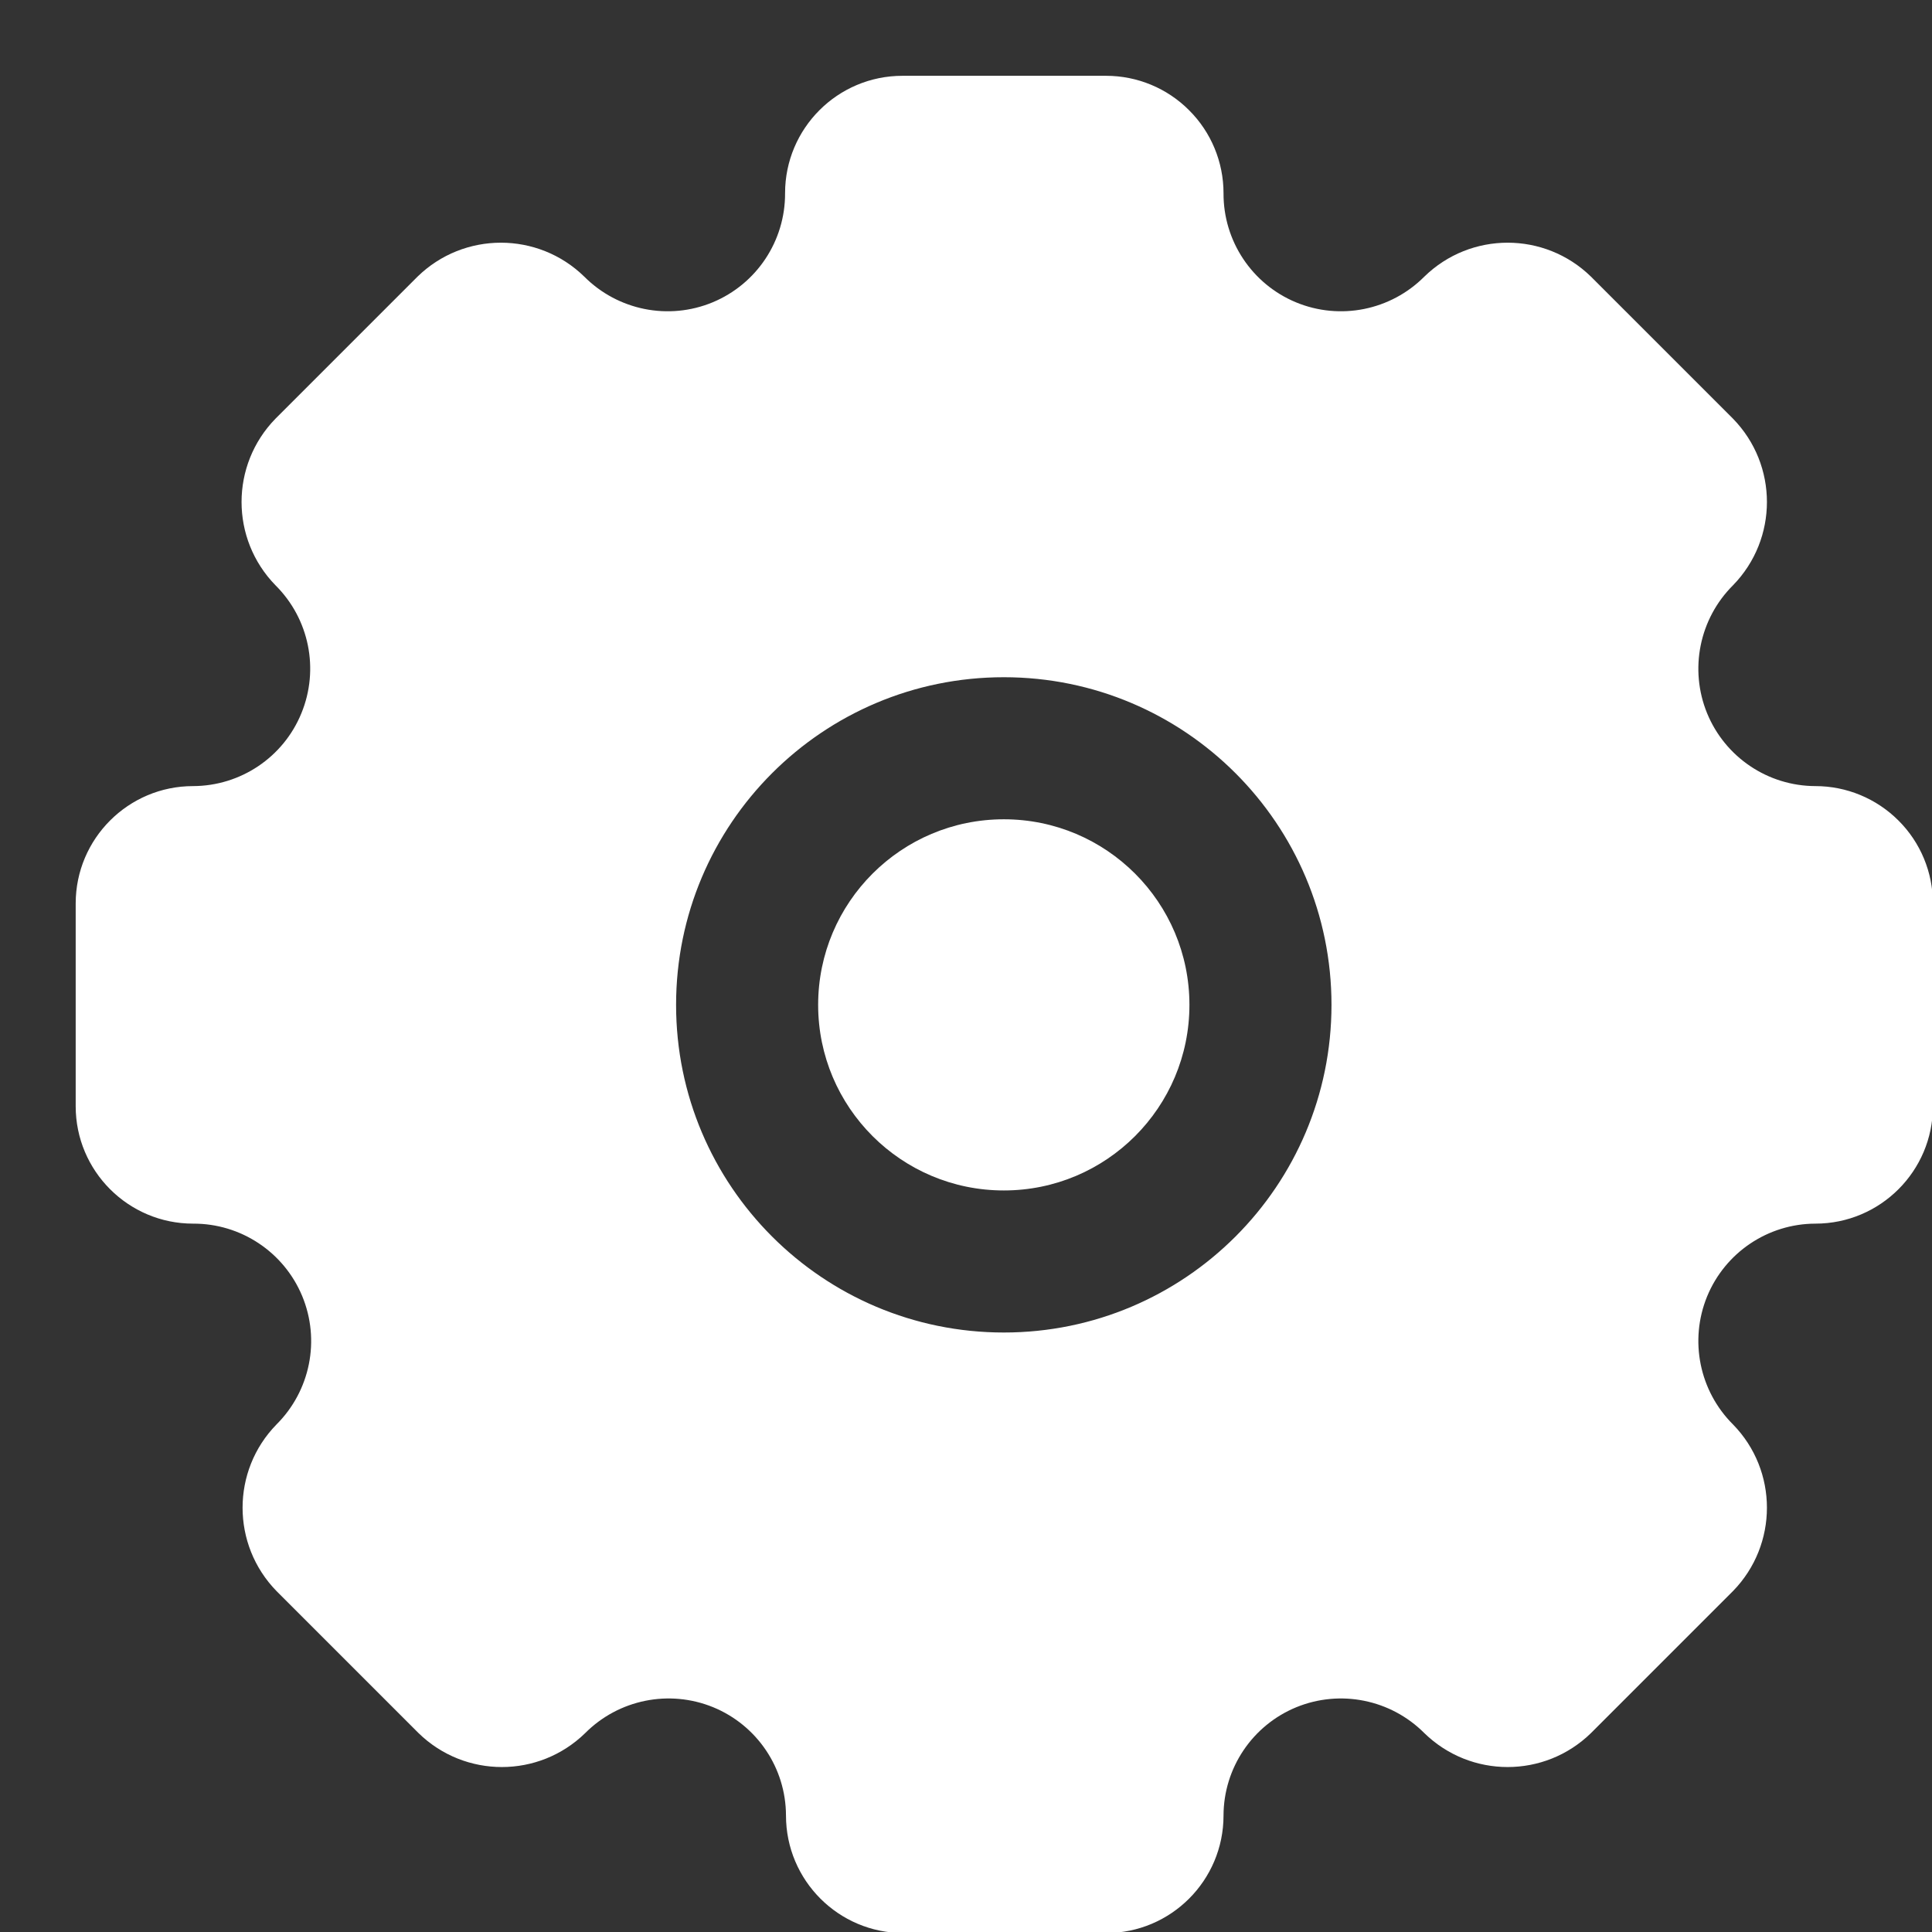 <svg width="17" height="17" viewBox="0 0 17 17" fill="none" xmlns="http://www.w3.org/2000/svg">
<rect x="0" y="0" width="17" height="17" fill="#333333" stroke="none"/>
<path d="M10.466 8.842C10.466 9.744 9.735 10.475 8.833 10.475C7.931 10.475 7.199 9.744 7.199 8.842C7.199 7.94 7.931 7.209 8.833 7.209C9.735 7.209 10.466 7.94 10.466 8.842Z" fill="white"/>
<path fill-rule="evenodd" clip-rule="evenodd" d="M15.021 6.276C15.18 6.663 15.556 6.916 15.974 6.917C16.248 6.917 16.511 7.026 16.705 7.22C16.899 7.413 17.008 7.676 17.008 7.95V9.734C17.008 10.304 16.545 10.767 15.974 10.767C15.556 10.768 15.18 11.021 15.021 11.408C14.863 11.795 14.953 12.239 15.249 12.534C15.647 12.941 15.647 13.592 15.249 14L13.999 15.25C13.591 15.648 12.941 15.648 12.533 15.25C12.238 14.954 11.794 14.864 11.407 15.022C11.02 15.181 10.767 15.557 10.766 15.975C10.766 16.546 10.303 17.009 9.733 17.009H7.949C7.379 17.009 6.916 16.546 6.916 15.975C6.915 15.557 6.662 15.181 6.275 15.022C5.888 14.864 5.444 14.954 5.149 15.25C4.741 15.648 4.091 15.648 3.683 15.25L2.433 14C2.035 13.592 2.035 12.941 2.433 12.534C2.73 12.238 2.82 11.792 2.659 11.404C2.498 11.017 2.119 10.765 1.699 10.767C1.129 10.767 0.666 10.304 0.666 9.734V7.95C0.666 7.38 1.129 6.917 1.699 6.917C2.117 6.916 2.494 6.663 2.652 6.276C2.811 5.889 2.721 5.445 2.424 5.15C2.026 4.742 2.026 4.092 2.424 3.684L3.674 2.434C4.082 2.036 4.733 2.036 5.141 2.434C5.437 2.731 5.883 2.821 6.271 2.66C6.658 2.499 6.91 2.12 6.908 1.7C6.908 1.13 7.37 0.667 7.941 0.667H9.733C10.007 0.667 10.27 0.776 10.463 0.97C10.657 1.163 10.766 1.426 10.766 1.7C10.764 2.12 11.016 2.499 11.403 2.66C11.791 2.821 12.237 2.731 12.533 2.434C12.941 2.036 13.591 2.036 13.999 2.434L15.249 3.684C15.647 4.092 15.647 4.742 15.249 5.15C14.953 5.445 14.863 5.889 15.021 6.276ZM5.949 8.842C5.949 10.434 7.24 11.725 8.833 11.725C10.425 11.725 11.716 10.434 11.716 8.842C11.716 7.25 10.425 5.959 8.833 5.959C7.24 5.959 5.949 7.25 5.949 8.842Z" fill="white"/>
</svg>
